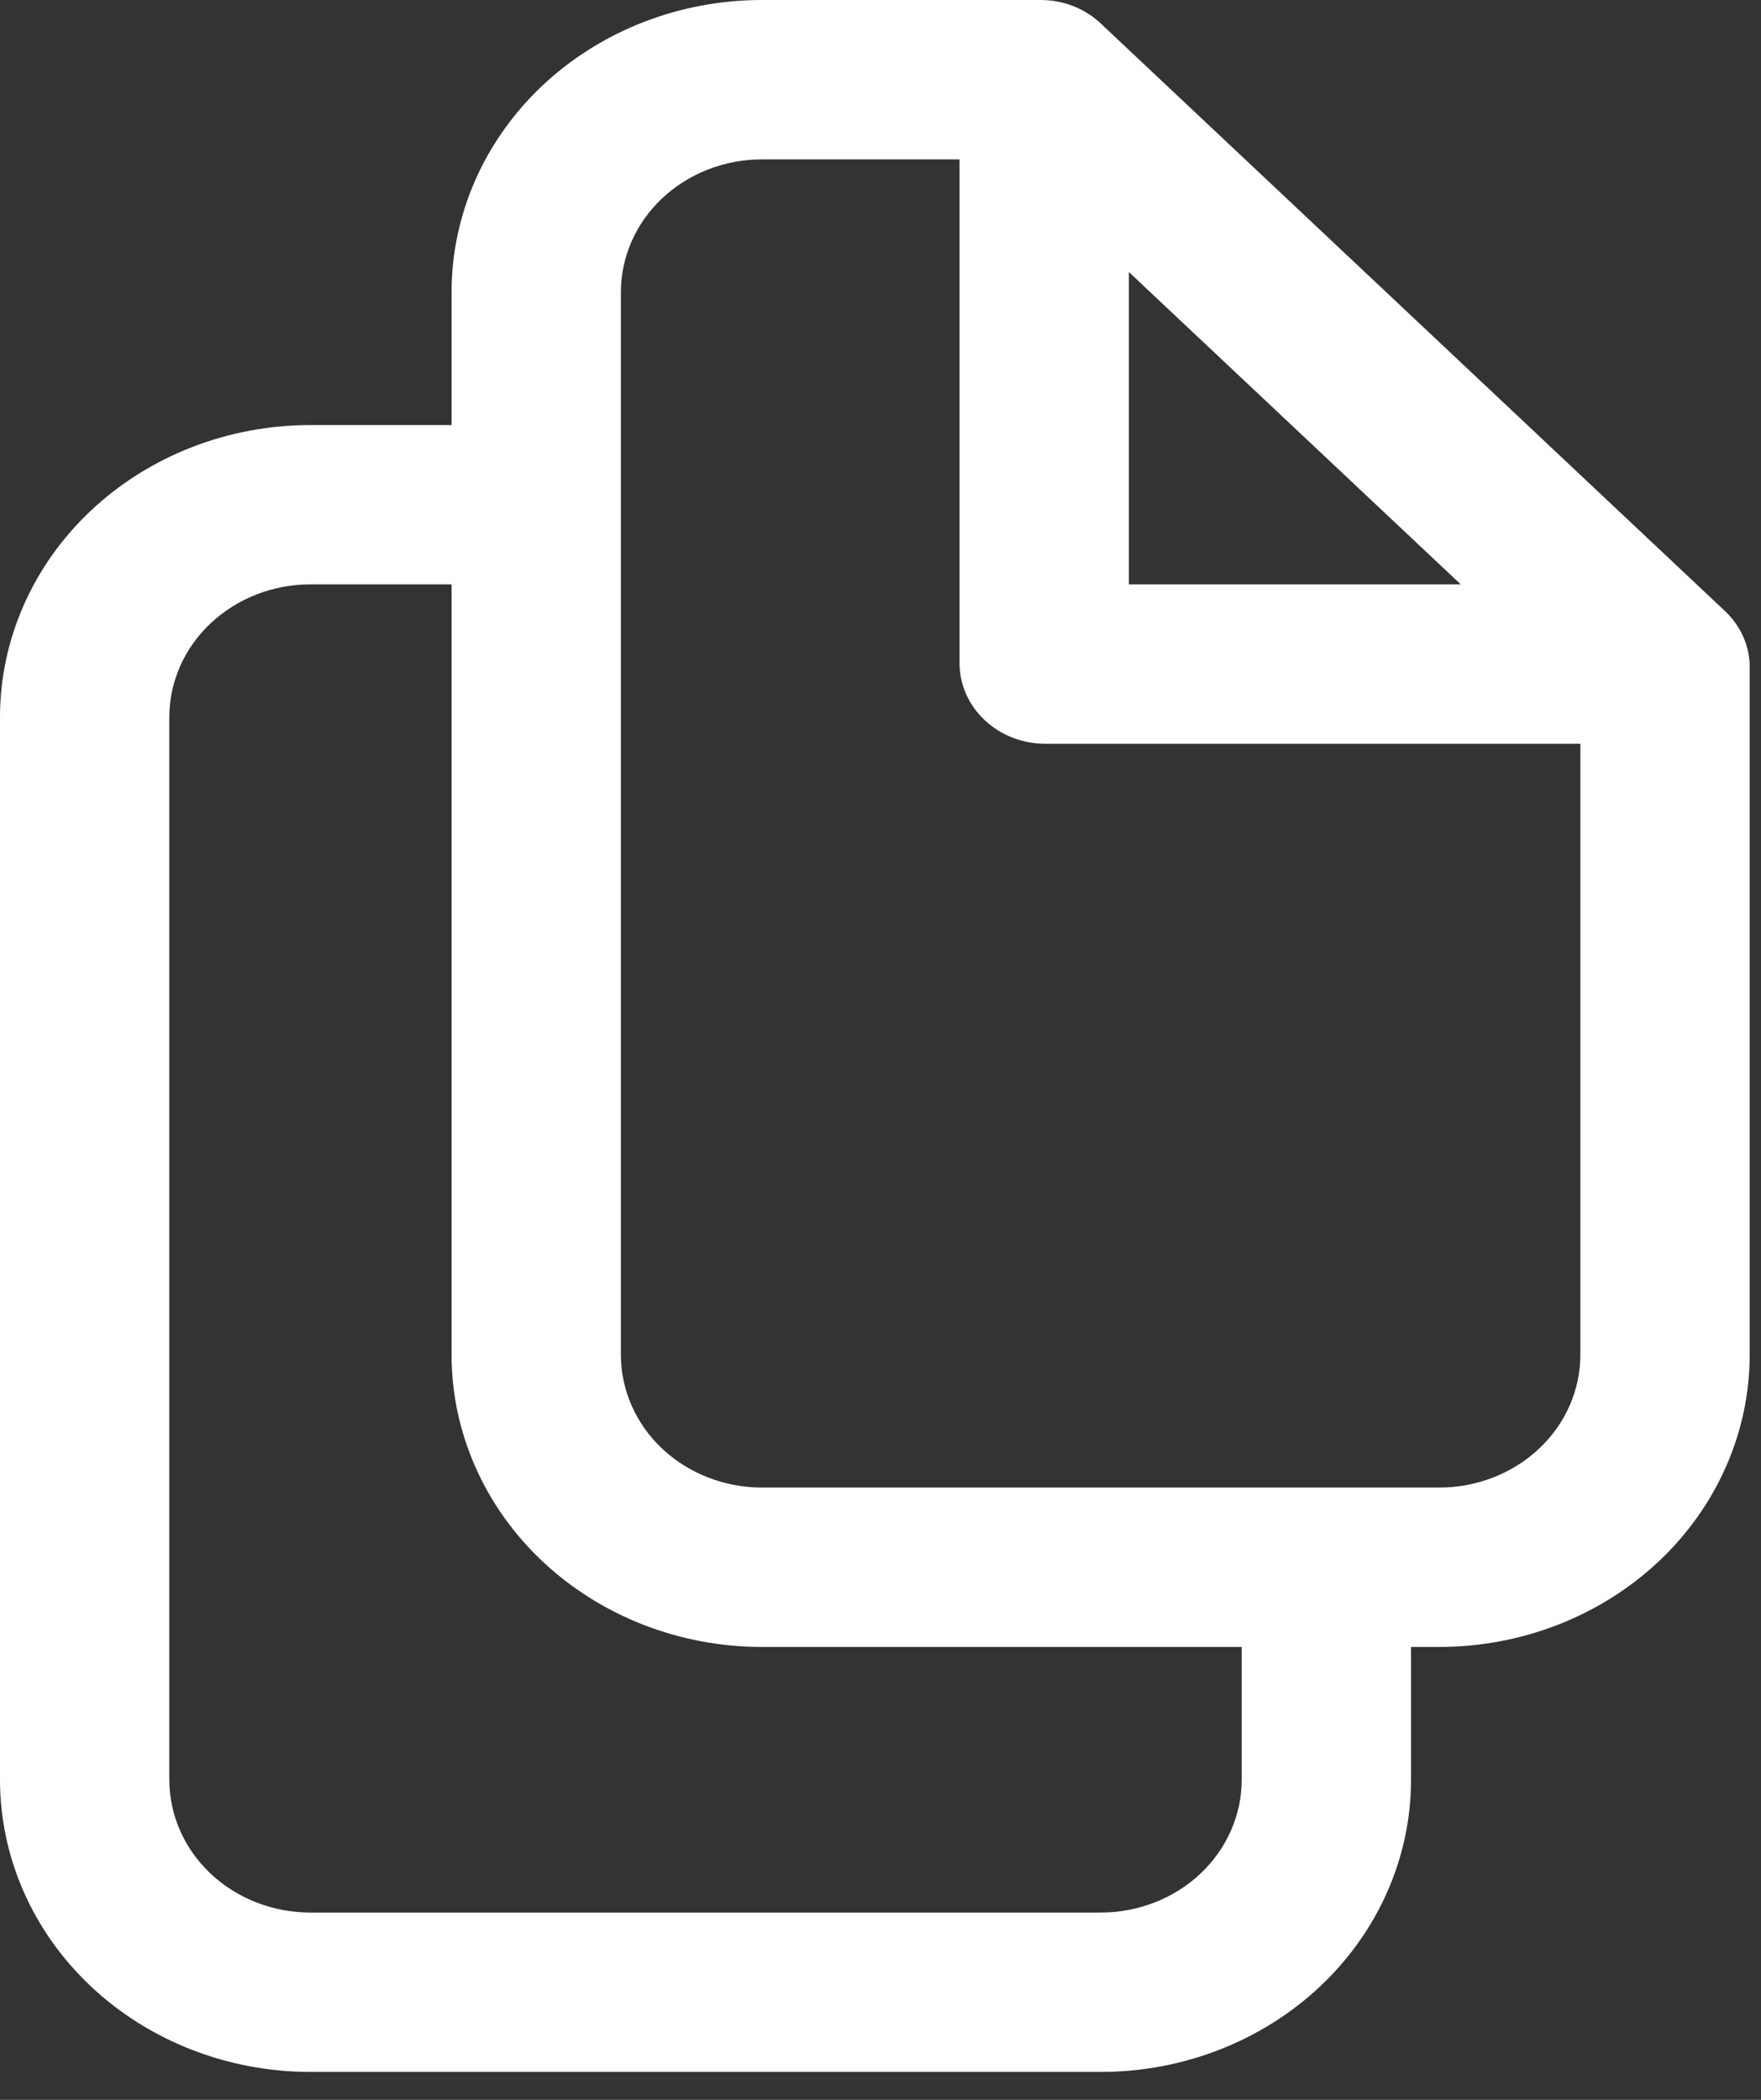 <svg width="26" height="31" viewBox="0 0 26 31" fill="none" xmlns="http://www.w3.org/2000/svg">
<rect x="0" y="0" width="26" height="31" fill="#333333" stroke="none"/>
<path d="M25.467 9.02L16.25 0.345C16.016 0.124 15.698 0 15.367 0H11.25C10.034 0 8.869 0.454 8.009 1.263C7.15 2.072 6.667 3.17 6.667 4.314V6.275H4.583C3.368 6.275 2.202 6.729 1.342 7.538C0.483 8.347 0 9.444 0 10.588V26.274C0 27.419 0.483 28.516 1.342 29.325C2.202 30.134 3.368 30.588 4.583 30.588H16.25C17.466 30.588 18.631 30.134 19.491 29.325C20.35 28.516 20.833 27.419 20.833 26.274V24.314H21.25C22.466 24.314 23.631 23.859 24.491 23.05C25.35 22.241 25.833 21.144 25.833 20V9.804C25.82 9.508 25.689 9.228 25.467 9.02ZM16.667 4.016L21.567 8.627H16.667V4.016ZM18.333 26.274C18.333 26.794 18.114 27.293 17.723 27.661C17.332 28.029 16.802 28.235 16.25 28.235H4.583C4.031 28.235 3.501 28.029 3.11 27.661C2.719 27.293 2.5 26.794 2.5 26.274V10.588C2.5 10.068 2.719 9.569 3.11 9.202C3.501 8.834 4.031 8.627 4.583 8.627H6.667V20C6.667 21.144 7.15 22.241 8.009 23.05C8.869 23.859 10.034 24.314 11.25 24.314H18.333V26.274ZM21.25 21.961H11.25C10.697 21.961 10.168 21.754 9.777 21.387C9.386 21.019 9.167 20.52 9.167 20V4.314C9.167 3.794 9.386 3.295 9.777 2.927C10.168 2.56 10.697 2.353 11.25 2.353H14.167V9.804C14.171 10.115 14.304 10.412 14.538 10.631C14.771 10.851 15.086 10.976 15.417 10.98H23.333V20C23.333 20.52 23.114 21.019 22.723 21.387C22.332 21.754 21.802 21.961 21.25 21.961Z" fill="white"/>
</svg>
